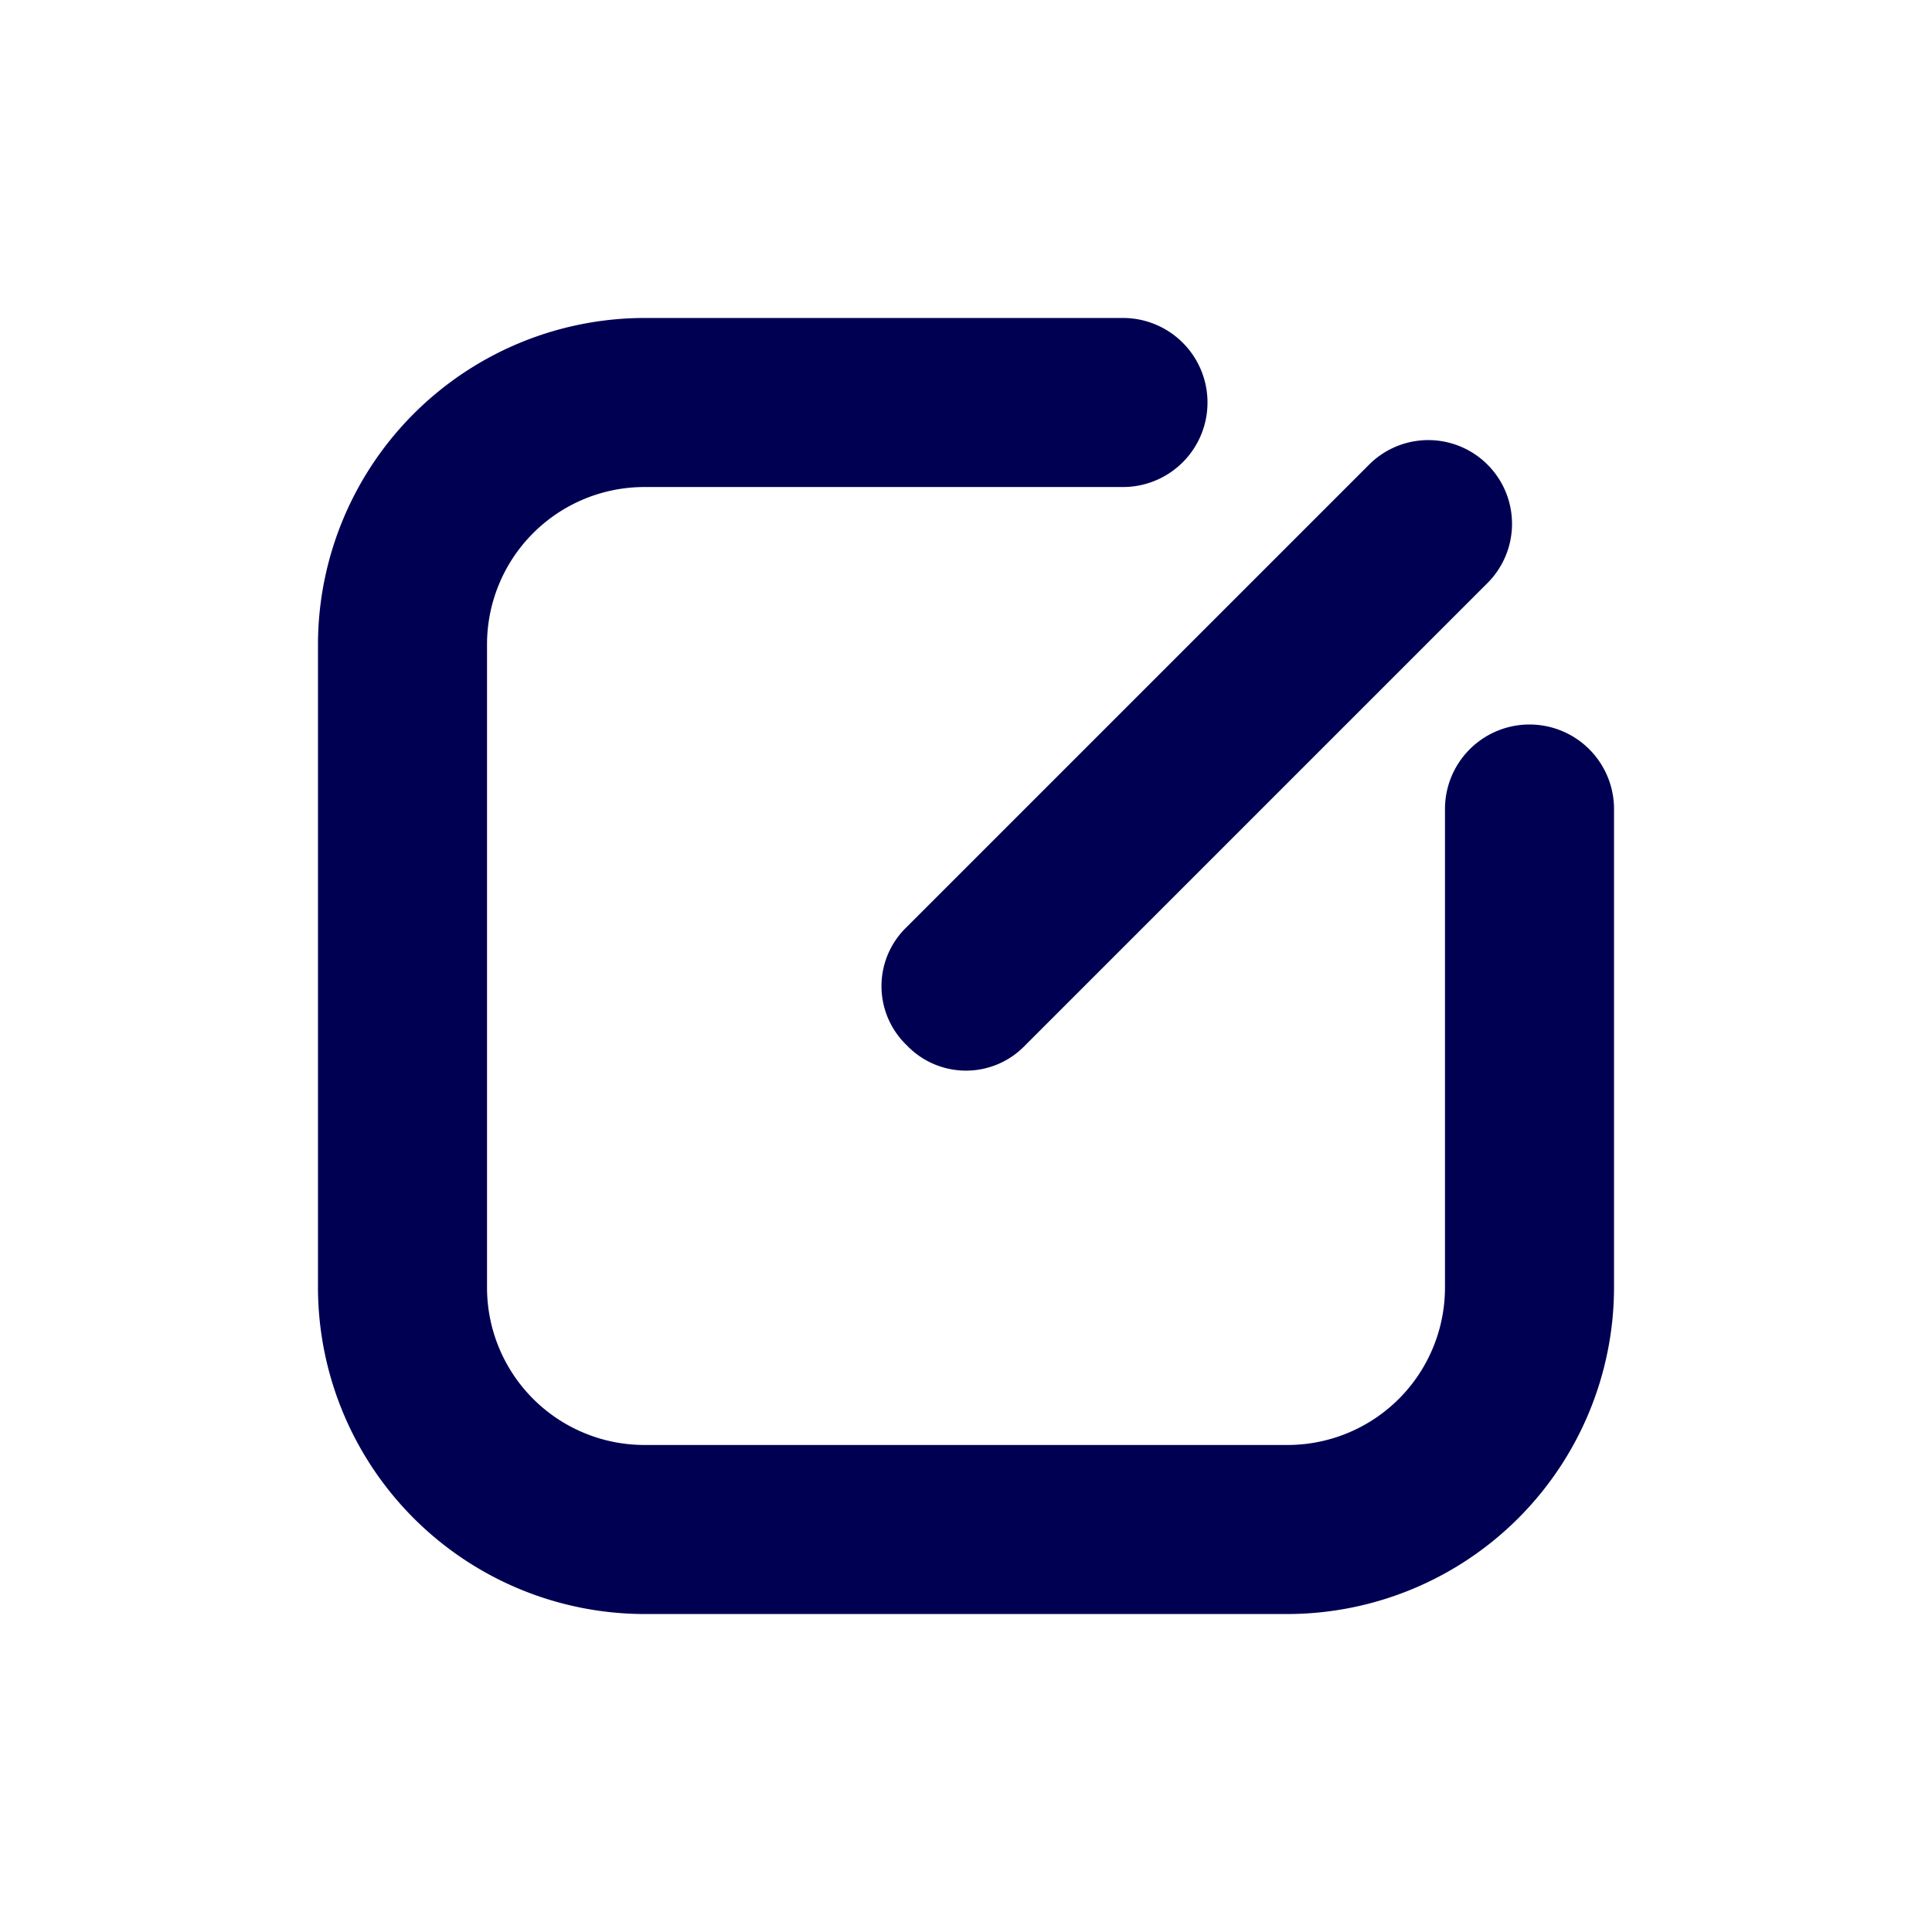 <!DOCTYPE svg PUBLIC "-//W3C//DTD SVG 1.1//EN" "http://www.w3.org/Graphics/SVG/1.1/DTD/svg11.dtd">

<!-- Uploaded to: SVG Repo, www.svgrepo.com, Transformed by: SVG Repo Mixer Tools -->
<svg fill="#000053" width="300px" height="300px" viewBox="-20 -20 240.00 240.00" data-name="Layer 1" id="Layer_1" xmlns="http://www.w3.org/2000/svg" stroke="#000053">

<g id="SVGRepo_bgCarrier" stroke-width="0" transform="translate(34,34), scale(0.66)"/>

<g id="SVGRepo_tracerCarrier" stroke-linecap="round" stroke-linejoin="round"/>

<g id="SVGRepo_iconCarrier">

<title/>

<path d="M170,70.5a10,10,0,0,0-10,10V140a20.06,20.06,0,0,1-20,20H60a20.06,20.06,0,0,1-20-20V60A20.06,20.06,0,0,1,60,40h59.5a10,10,0,0,0,0-20H60A40.12,40.12,0,0,0,20,60v80a40.12,40.12,0,0,0,40,40h80a40.12,40.12,0,0,0,40-40V80.5A10,10,0,0,0,170,70.5Zm-77,39a9.67,9.67,0,0,0,14,0L164.5,52a9.9,9.9,0,0,0-14-14L93,95.5A9.67,9.67,0,0,0,93,109.5Z"/>

</g>

</svg>